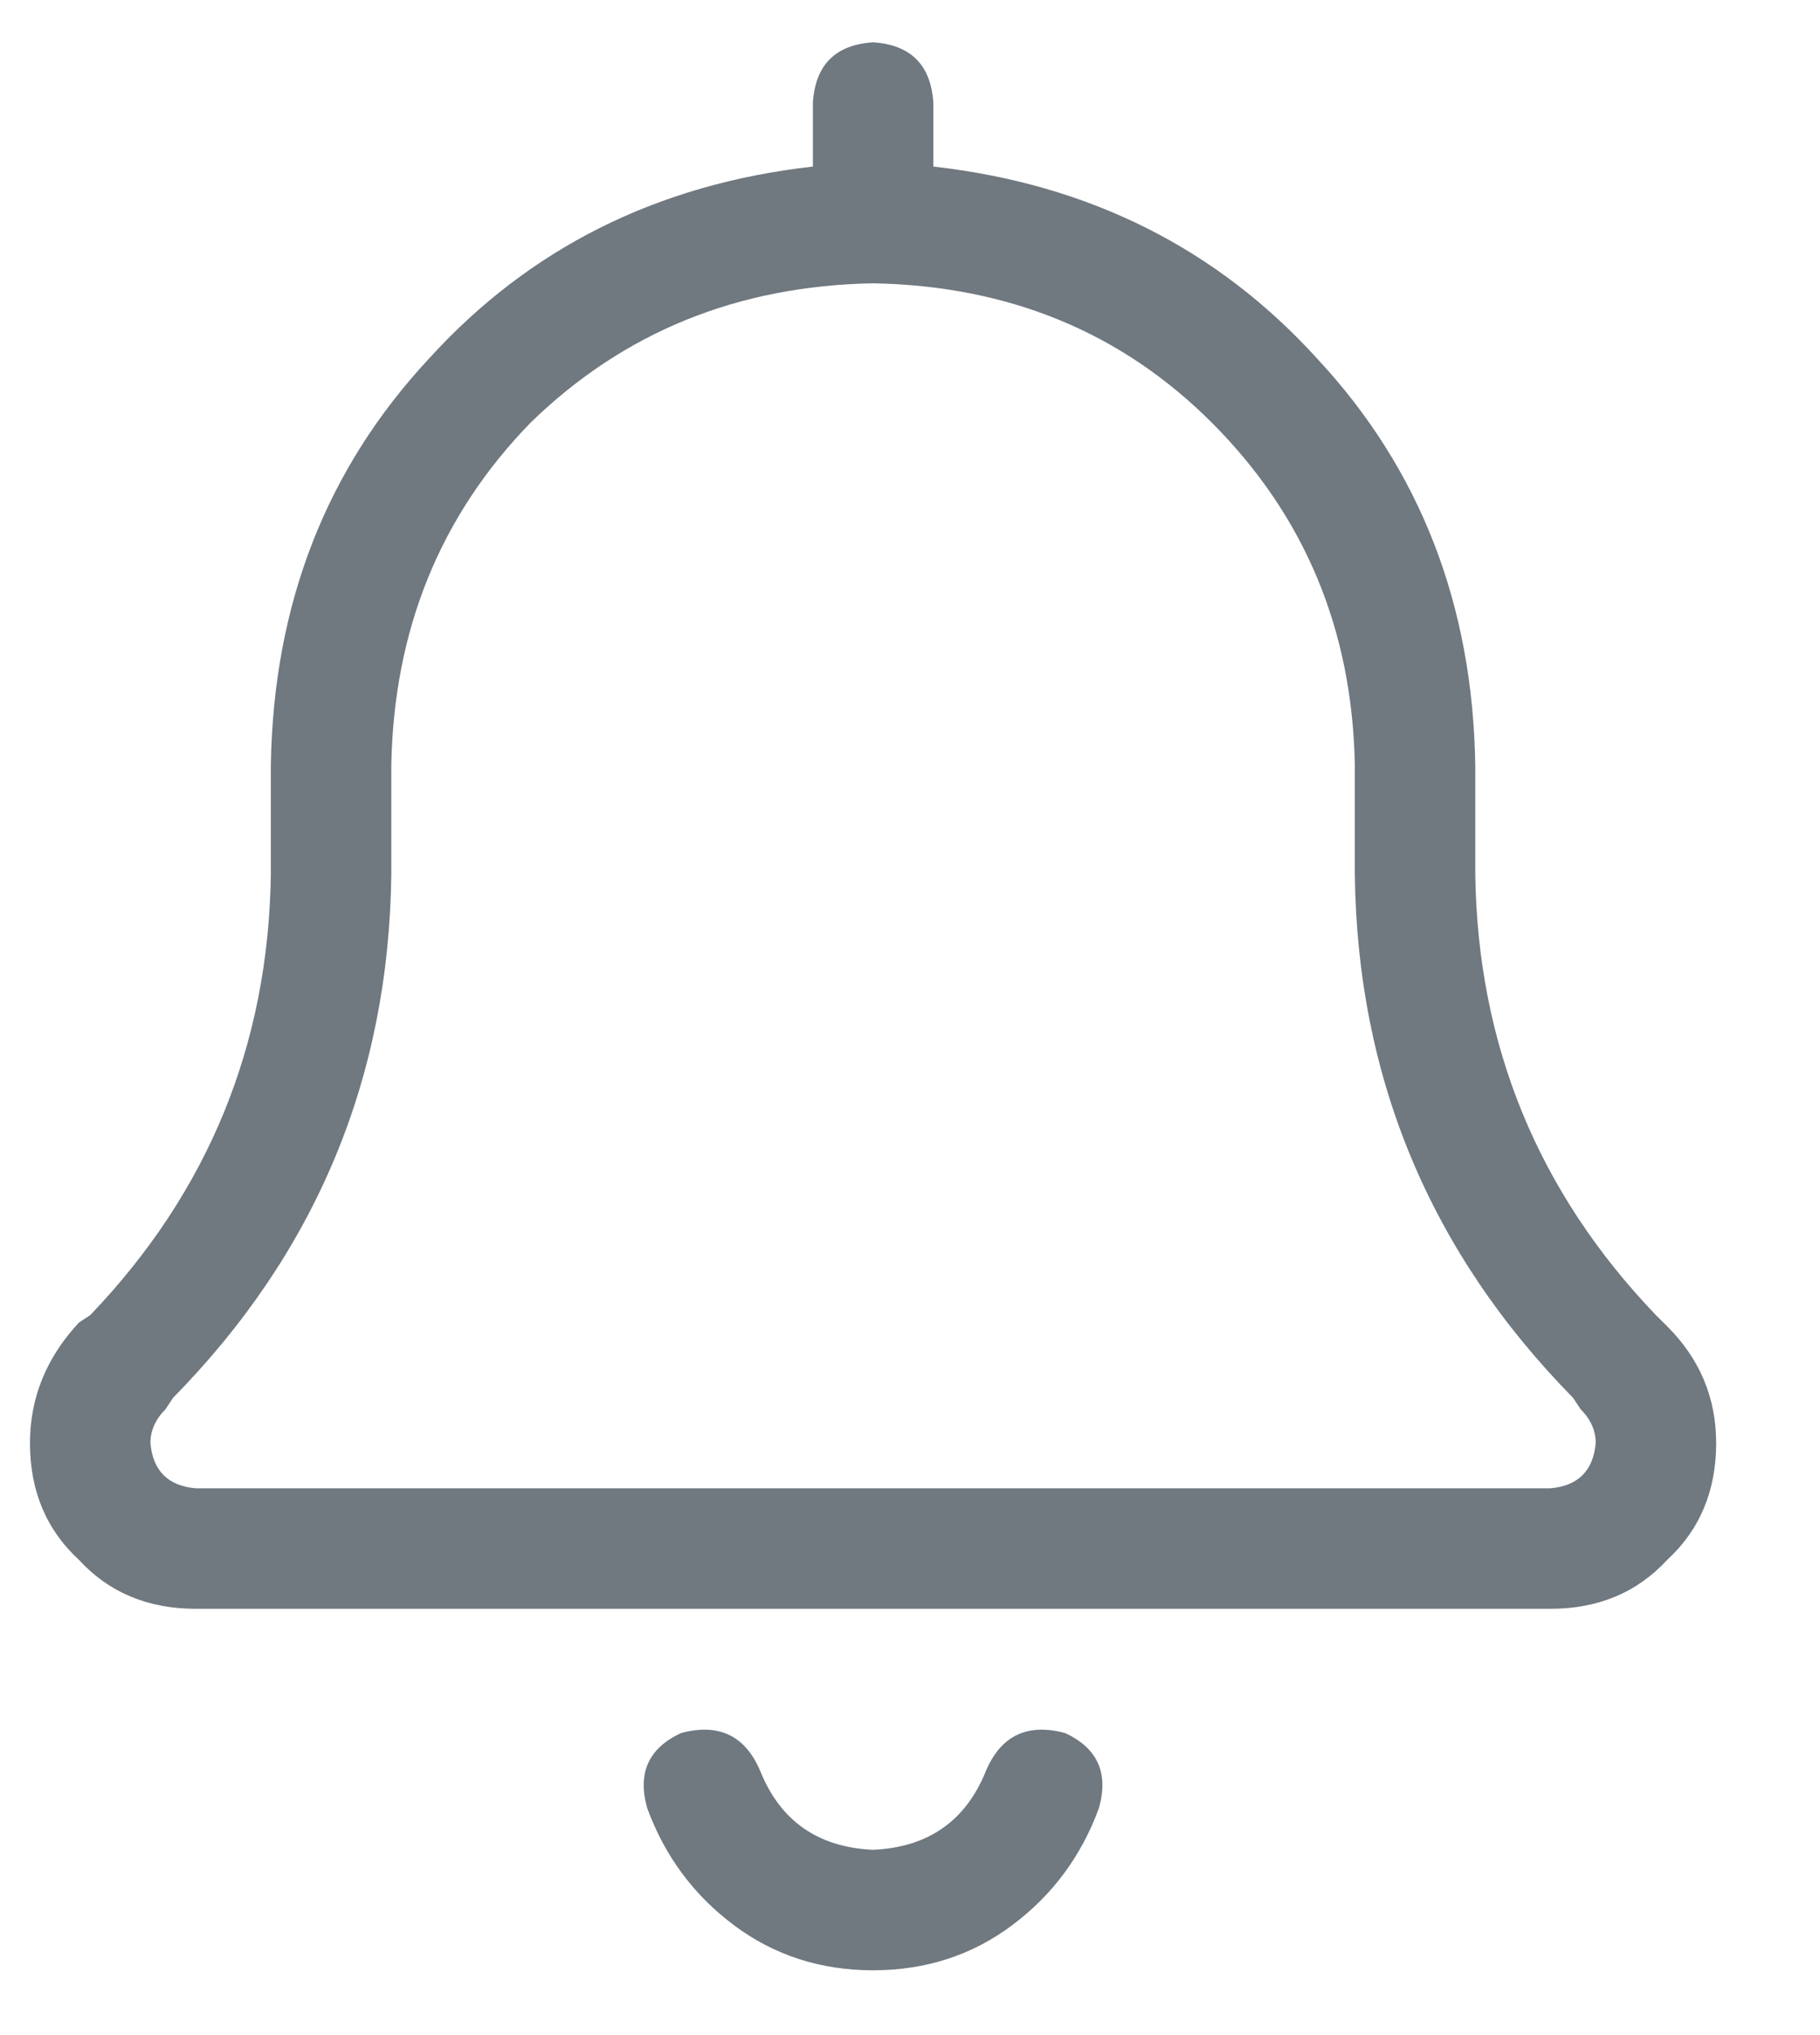 <svg width="17" height="19" viewBox="0 0 17 19" fill="none" xmlns="http://www.w3.org/2000/svg">
<g clip-path="url(#clip0_6_817)">
<path d="M7.593 0.957C7.616 0.606 7.803 0.418 8.155 0.395C8.507 0.418 8.694 0.606 8.718 0.957V1.555C10.171 1.719 11.366 2.317 12.303 3.348C13.264 4.379 13.757 5.645 13.78 7.145V8.165C13.803 9.758 14.366 11.129 15.467 12.278L15.573 12.383C15.878 12.688 16.03 13.051 16.03 13.473C16.03 13.918 15.878 14.282 15.573 14.563C15.292 14.868 14.928 15.02 14.483 15.02H1.827C1.382 15.02 1.018 14.868 0.737 14.563C0.432 14.282 0.28 13.918 0.28 13.473C0.28 13.051 0.432 12.676 0.737 12.348L0.843 12.278C1.944 11.129 2.507 9.758 2.53 8.165V7.145C2.553 5.645 3.046 4.379 4.007 3.348C4.944 2.317 6.139 1.719 7.593 1.555V0.957ZM8.155 2.645C6.889 2.668 5.823 3.102 4.956 3.946C4.112 4.813 3.678 5.879 3.655 7.145V8.165C3.632 10.063 2.952 11.692 1.616 13.051L1.546 13.157C1.452 13.251 1.405 13.356 1.405 13.473C1.428 13.731 1.569 13.872 1.827 13.895H14.483C14.741 13.872 14.882 13.731 14.905 13.473C14.905 13.356 14.858 13.251 14.764 13.157L14.694 13.051C13.358 11.692 12.678 10.063 12.655 8.165V7.145C12.632 5.879 12.186 4.813 11.319 3.946C10.475 3.102 9.421 2.668 8.155 2.645ZM7.1 16.532C7.288 17 7.639 17.247 8.155 17.27C8.671 17.247 9.022 17 9.21 16.532C9.35 16.204 9.596 16.086 9.948 16.18C10.253 16.321 10.358 16.555 10.264 16.883C10.1 17.329 9.831 17.692 9.456 17.973C9.081 18.254 8.647 18.395 8.155 18.395C7.663 18.395 7.229 18.254 6.854 17.973C6.479 17.692 6.21 17.329 6.046 16.883C5.952 16.555 6.057 16.321 6.362 16.18C6.714 16.086 6.96 16.204 7.1 16.532Z" fill="#707880"/>
</g>
<defs>
<clipPath id="clip0_6_817">
<rect width="15.75" height="18.4" fill="white" transform="matrix(1 0 0 -1 0.28 18.595)"/>
</clipPath>
</defs>
</svg>
